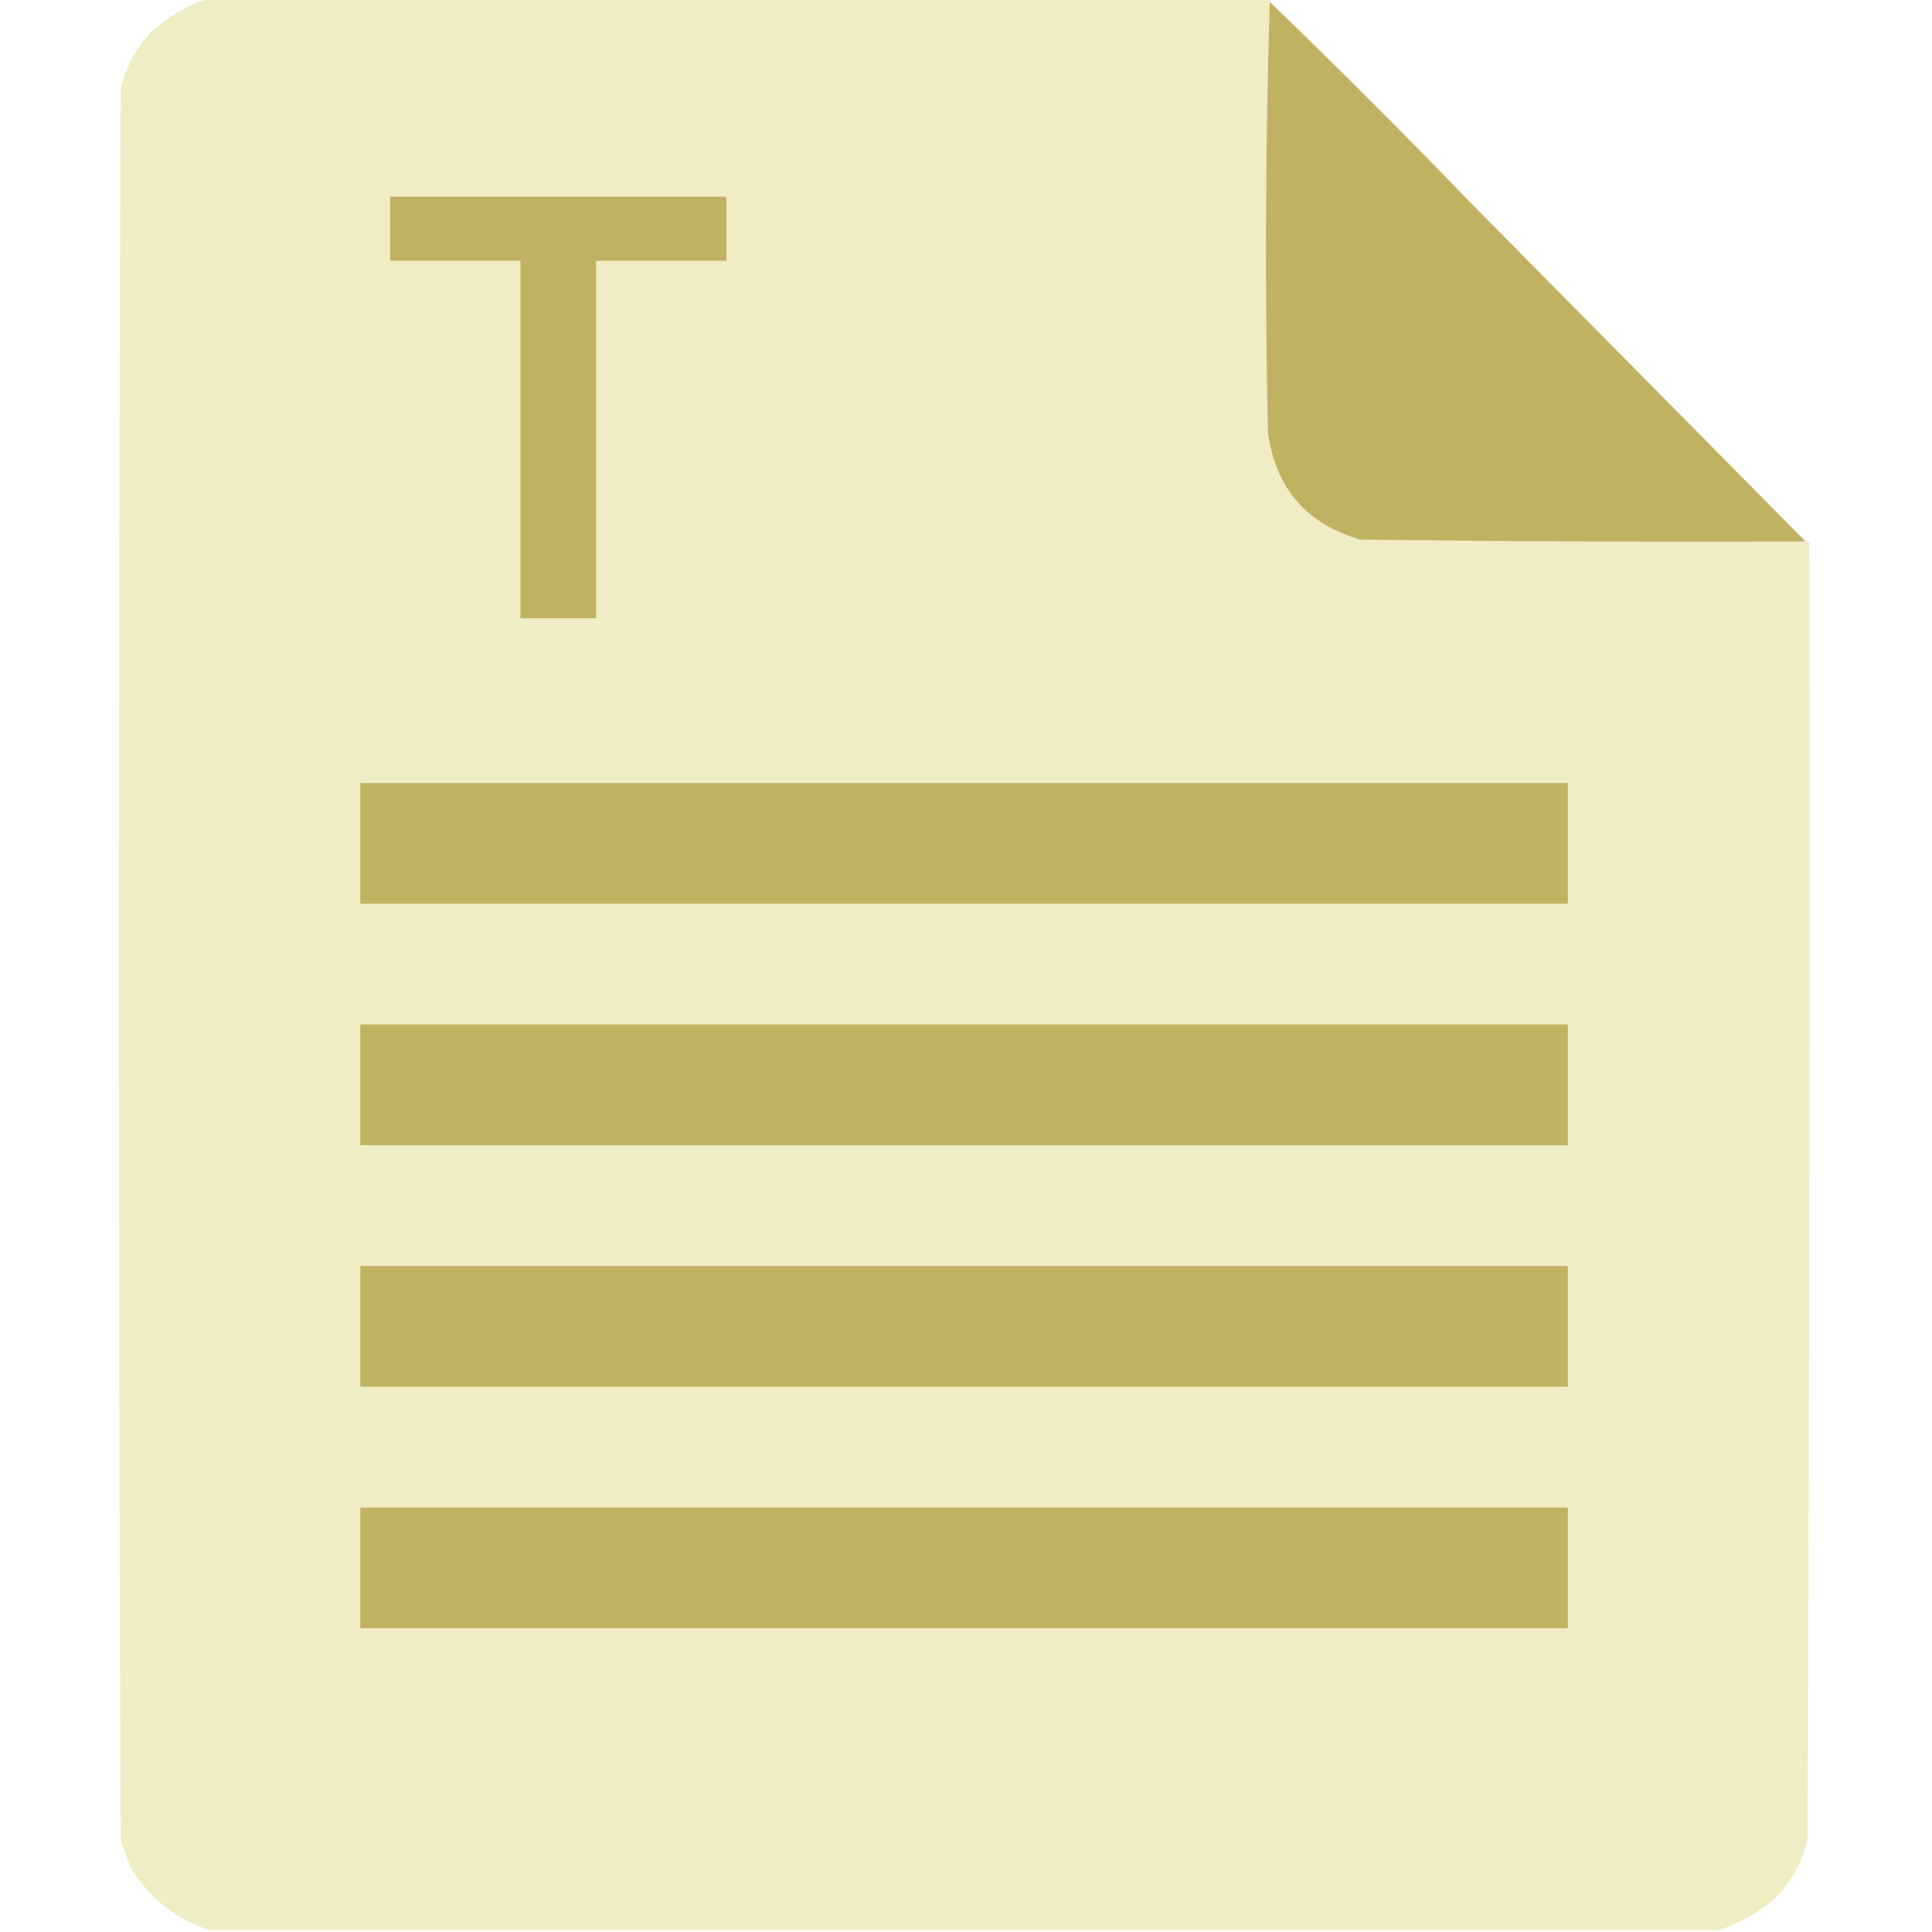 <svg width="100" height="100" viewBox="0 0 100 100" fill="none" xmlns="http://www.w3.org/2000/svg">
<g clip-path="url(#clip0_2796_1703)">
<path opacity="0.999" fill-rule="evenodd" clip-rule="evenodd" d="M10.84 -0.098C29.134 -0.098 47.428 -0.098 65.723 -0.098C65.723 -0.033 65.723 0.033 65.723 0.098C65.495 7.487 65.463 14.908 65.625 22.363C66.016 25.263 67.611 27.118 70.41 27.93C78.092 28.027 85.775 28.06 93.457 28.027C93.522 28.027 93.587 28.027 93.652 28.027C93.685 50.423 93.652 72.819 93.555 95.215C93.283 96.331 92.762 97.307 91.992 98.144C91.094 98.95 90.085 99.536 88.965 99.902C62.923 99.902 36.882 99.902 10.84 99.902C9.14 99.343 7.805 98.302 6.836 96.777C6.602 96.272 6.407 95.751 6.25 95.215C6.12 65.006 6.12 34.798 6.25 4.59C6.522 3.474 7.043 2.497 7.813 1.66C8.711 0.854 9.72 0.268 10.84 -0.098Z" fill="#F0ECC3"/>
<path fill-rule="evenodd" clip-rule="evenodd" d="M65.722 0.098C69.238 3.483 72.689 6.934 76.074 10.449C81.868 16.309 87.662 22.168 93.457 28.027C85.774 28.06 78.092 28.027 70.41 27.93C67.61 27.118 66.015 25.263 65.625 22.363C65.463 14.908 65.495 7.487 65.722 0.098Z" fill="#C1B262"/>
<path fill-rule="evenodd" clip-rule="evenodd" d="M18.652 40.527C39.486 40.527 60.319 40.527 81.152 40.527C81.152 42.611 81.152 44.694 81.152 46.777C60.319 46.777 39.486 46.777 18.652 46.777C18.652 44.694 18.652 42.611 18.652 40.527Z" fill="#C1B262"/>
<path fill-rule="evenodd" clip-rule="evenodd" d="M18.652 53.027C39.486 53.027 60.319 53.027 81.152 53.027C81.152 55.111 81.152 57.194 81.152 59.277C60.319 59.277 39.486 59.277 18.652 59.277C18.652 57.194 18.652 55.111 18.652 53.027Z" fill="#C1B262"/>
<path fill-rule="evenodd" clip-rule="evenodd" d="M18.652 65.527C39.486 65.527 60.319 65.527 81.152 65.527C81.152 67.611 81.152 69.694 81.152 71.777C60.319 71.777 39.486 71.777 18.652 71.777C18.652 69.694 18.652 67.611 18.652 65.527Z" fill="#C1B262"/>
<path fill-rule="evenodd" clip-rule="evenodd" d="M18.652 78.027C39.486 78.027 60.319 78.027 81.152 78.027C81.152 80.111 81.152 82.194 81.152 84.277C60.319 84.277 39.486 84.277 18.652 84.277C18.652 82.194 18.652 80.111 18.652 78.027Z" fill="#C1B262"/>
<path d="M20.193 13.495V10.182H37.601V13.495H30.857V32H26.937V13.495H20.193Z" fill="#C1B262"/>
</g>
<defs>
<clipPath id="clip0_2796_1703">
<rect width="100" height="100" fill="white"/>
</clipPath>
</defs>
</svg>
